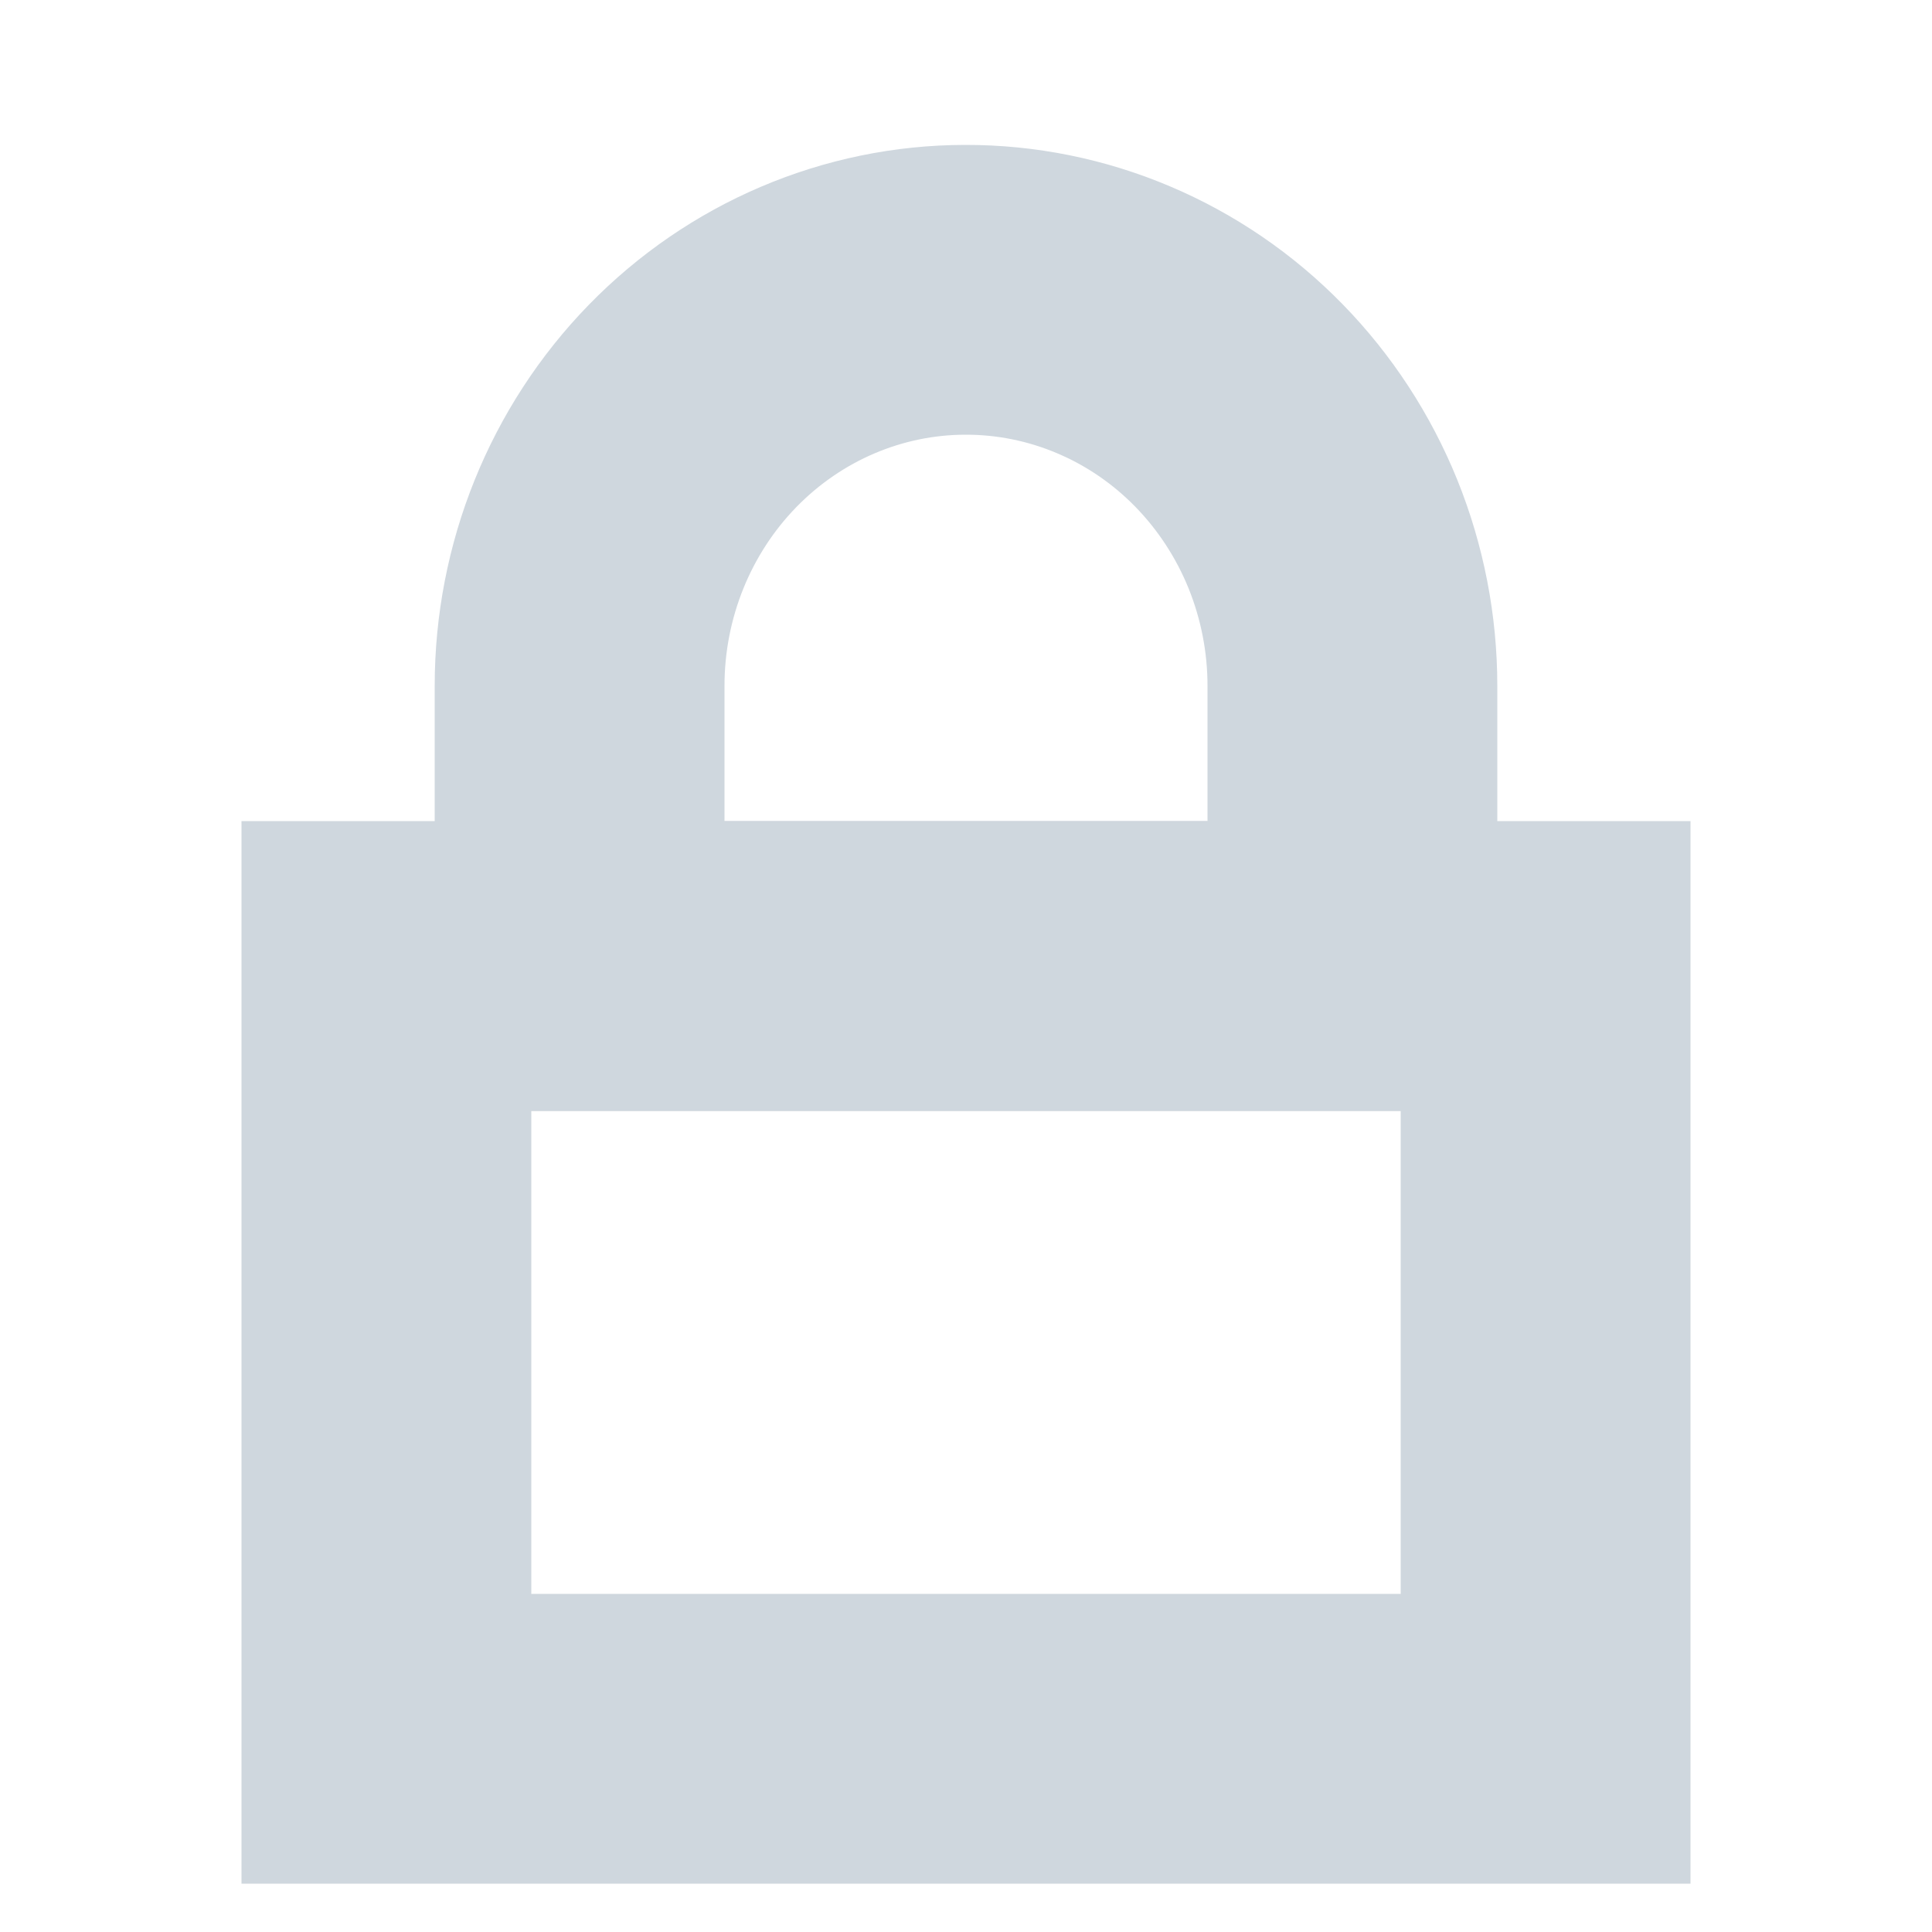 <svg width="20" height="20" viewBox="0 0 20 20" fill="none" xmlns="http://www.w3.org/2000/svg">
<path d="M16 10H4V18H16V10Z" stroke="#CFD7DE" stroke-width="3" stroke-miterlimit="10"/>
<path d="M9.993 3C10.519 2.999 11.04 3.104 11.526 3.31C12.012 3.515 12.454 3.817 12.826 4.198C13.198 4.579 13.493 5.031 13.695 5.529C13.896 6.027 14 6.56 14 7.099V10H6V7.099C6 6.013 6.421 4.971 7.169 4.203C7.918 3.434 8.934 3.001 9.993 3V3Z" stroke="#CFD7DE" stroke-width="3" stroke-miterlimit="10"/>
</svg>
